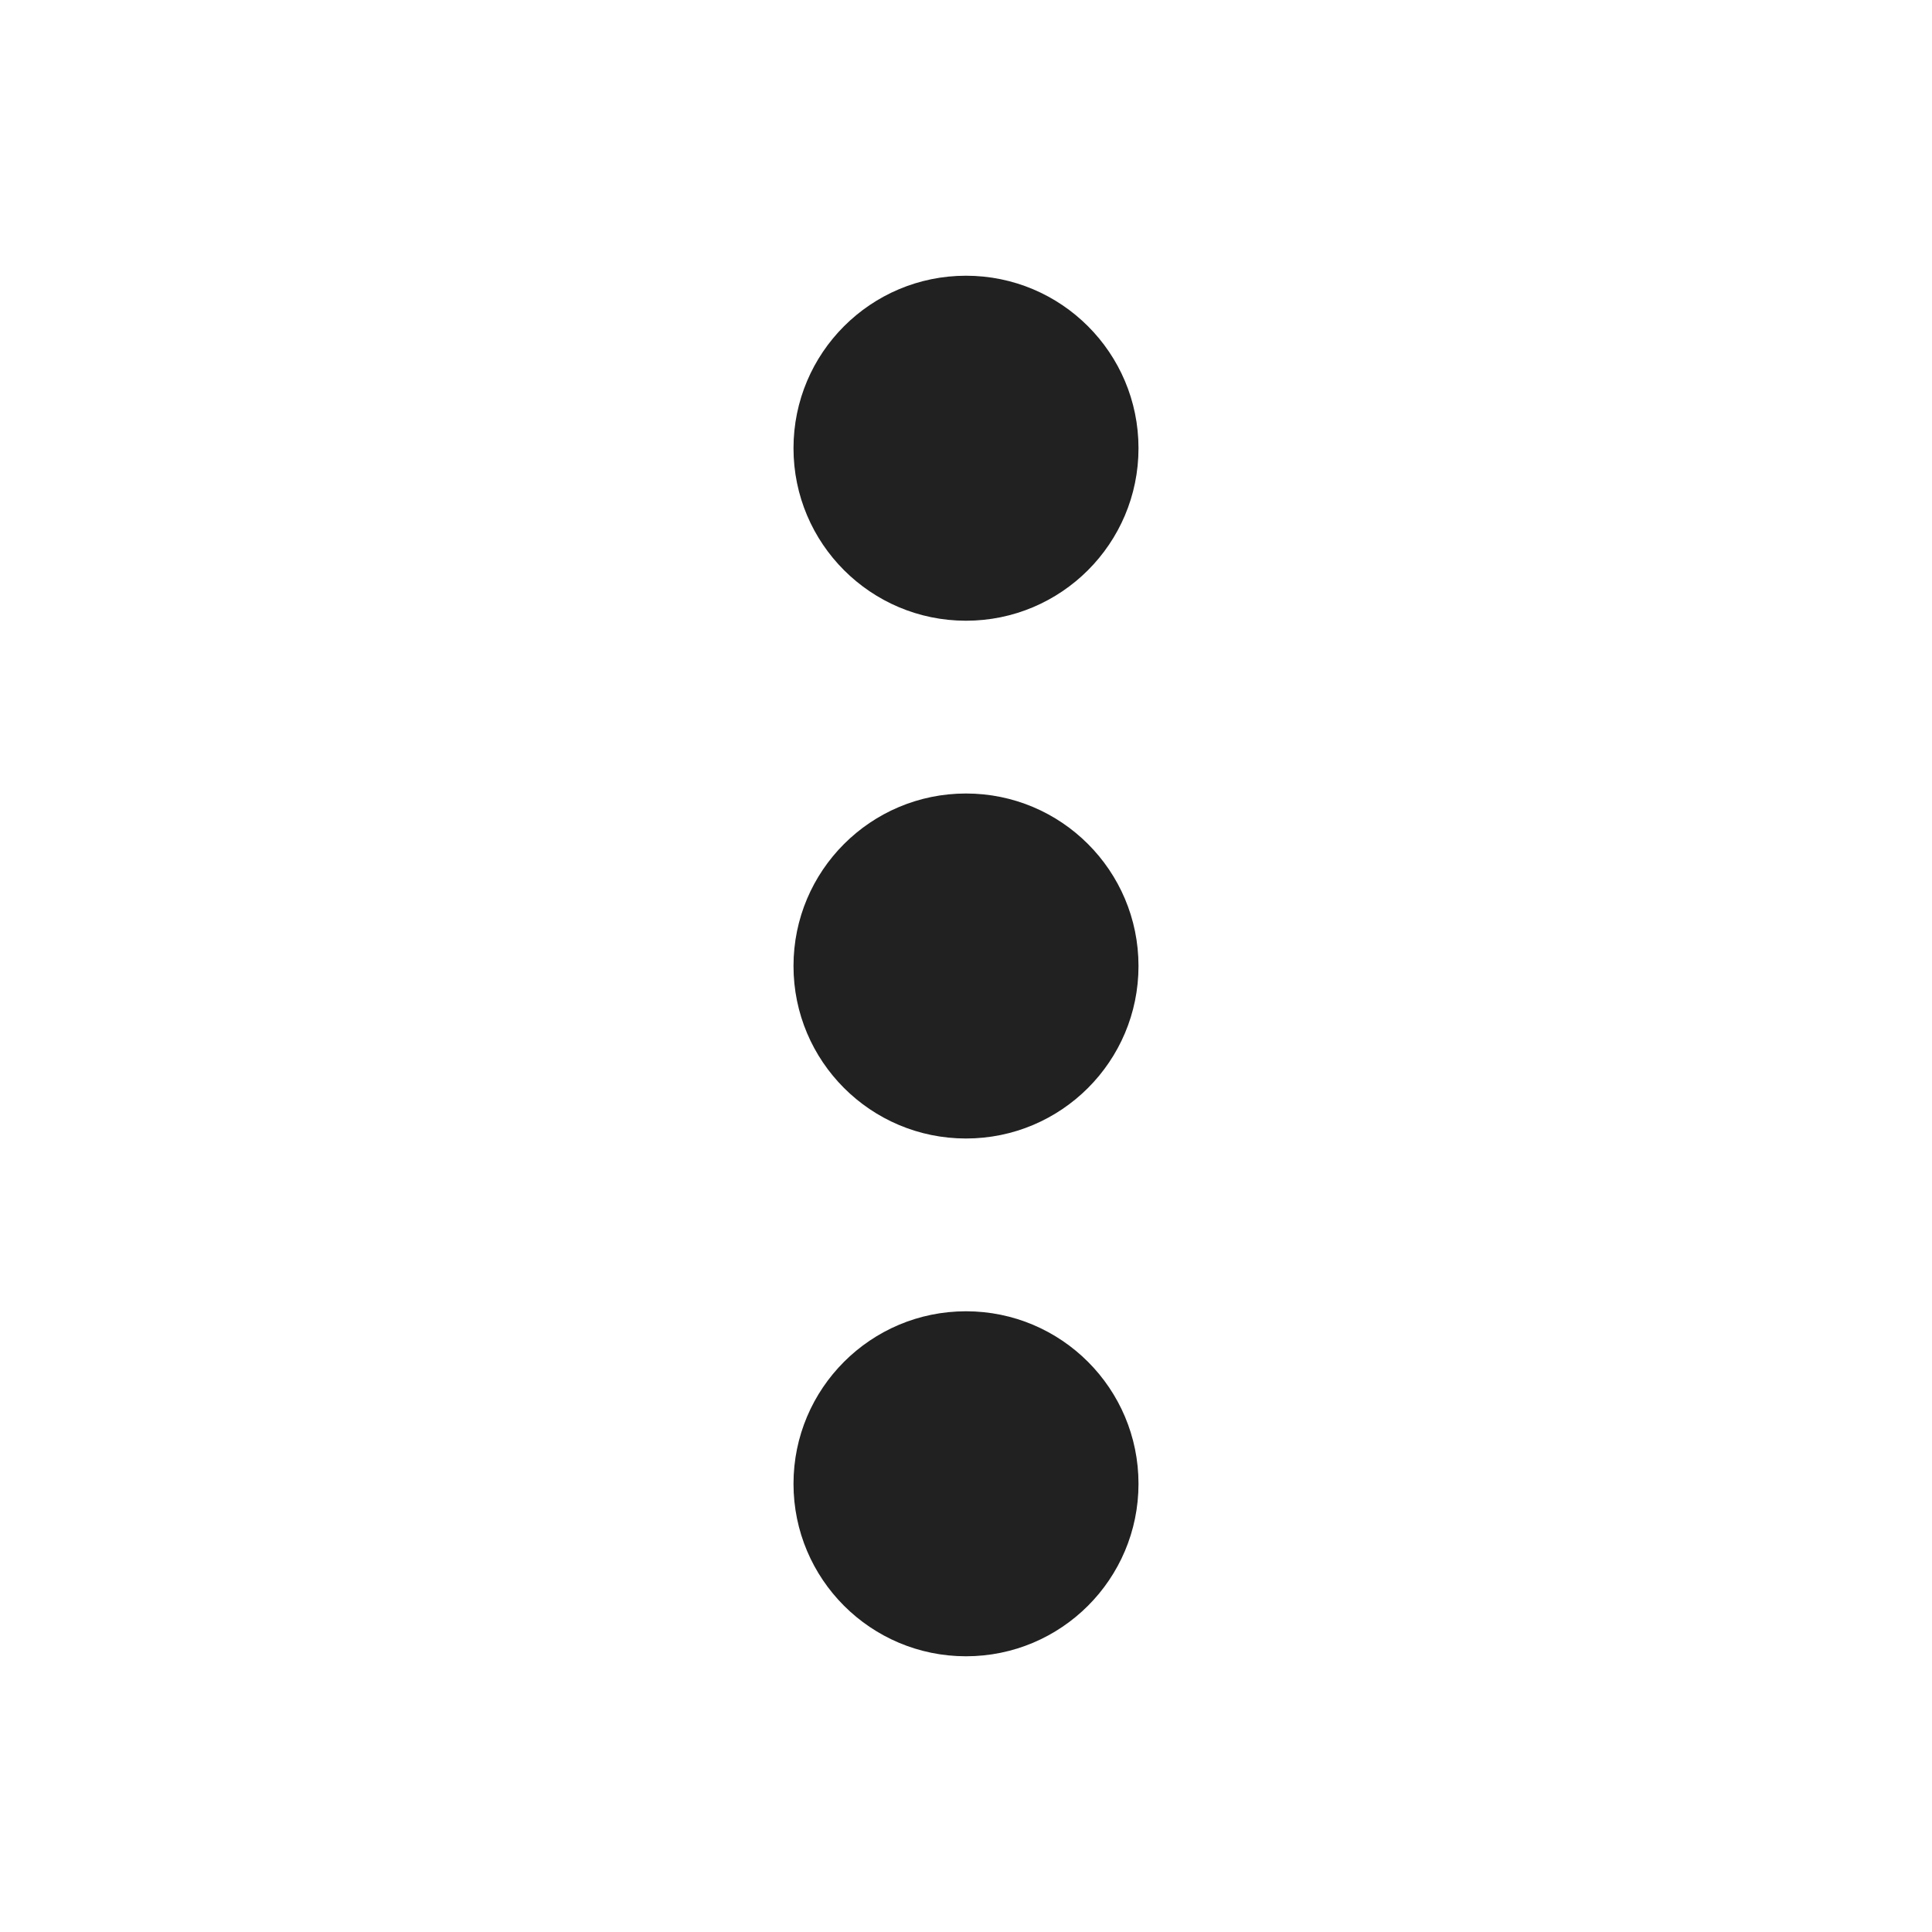 <?xml version="1.0" encoding="UTF-8"?>
<svg width="28px" height="28px" viewBox="0 0 28 28" version="1.1" xmlns="http://www.w3.org/2000/svg" xmlns:xlink="http://www.w3.org/1999/xlink">
    <!-- Generator: Sketch 59.1 (86144) - https://sketch.com -->
    <title>ic_fluent_more_vertical_28_filled</title>
    <desc>Created with Sketch.</desc>
    <g id="🔍-Product-Icons" stroke="none" stroke-width="1" fill="none" fill-rule="evenodd">
        <g id="ic_fluent_more_vertical_28_filled" fill="#212121" fill-rule="nonzero">
            <path d="M16.5,14 C16.5,15.381 15.381,16.5 14,16.5 C12.619,16.5 11.5,15.381 11.5,14 C11.5,12.619 12.619,11.5 14,11.5 C15.381,11.5 16.5,12.619 16.5,14 Z M16.5,21.504 C16.5,22.885 15.381,24.004 14,24.004 C12.619,24.004 11.5,22.885 11.5,21.504 C11.5,20.124 12.619,19.004 14,19.004 C15.381,19.004 16.5,20.124 16.5,21.504 Z M16.5,6.496 C16.5,7.876 15.381,8.996 14,8.996 C12.619,8.996 11.5,7.876 11.5,6.496 C11.5,5.115 12.619,3.996 14,3.996 C15.381,3.996 16.5,5.115 16.5,6.496 Z" id="🎨-Color"></path>
        </g>
    </g>
</svg>